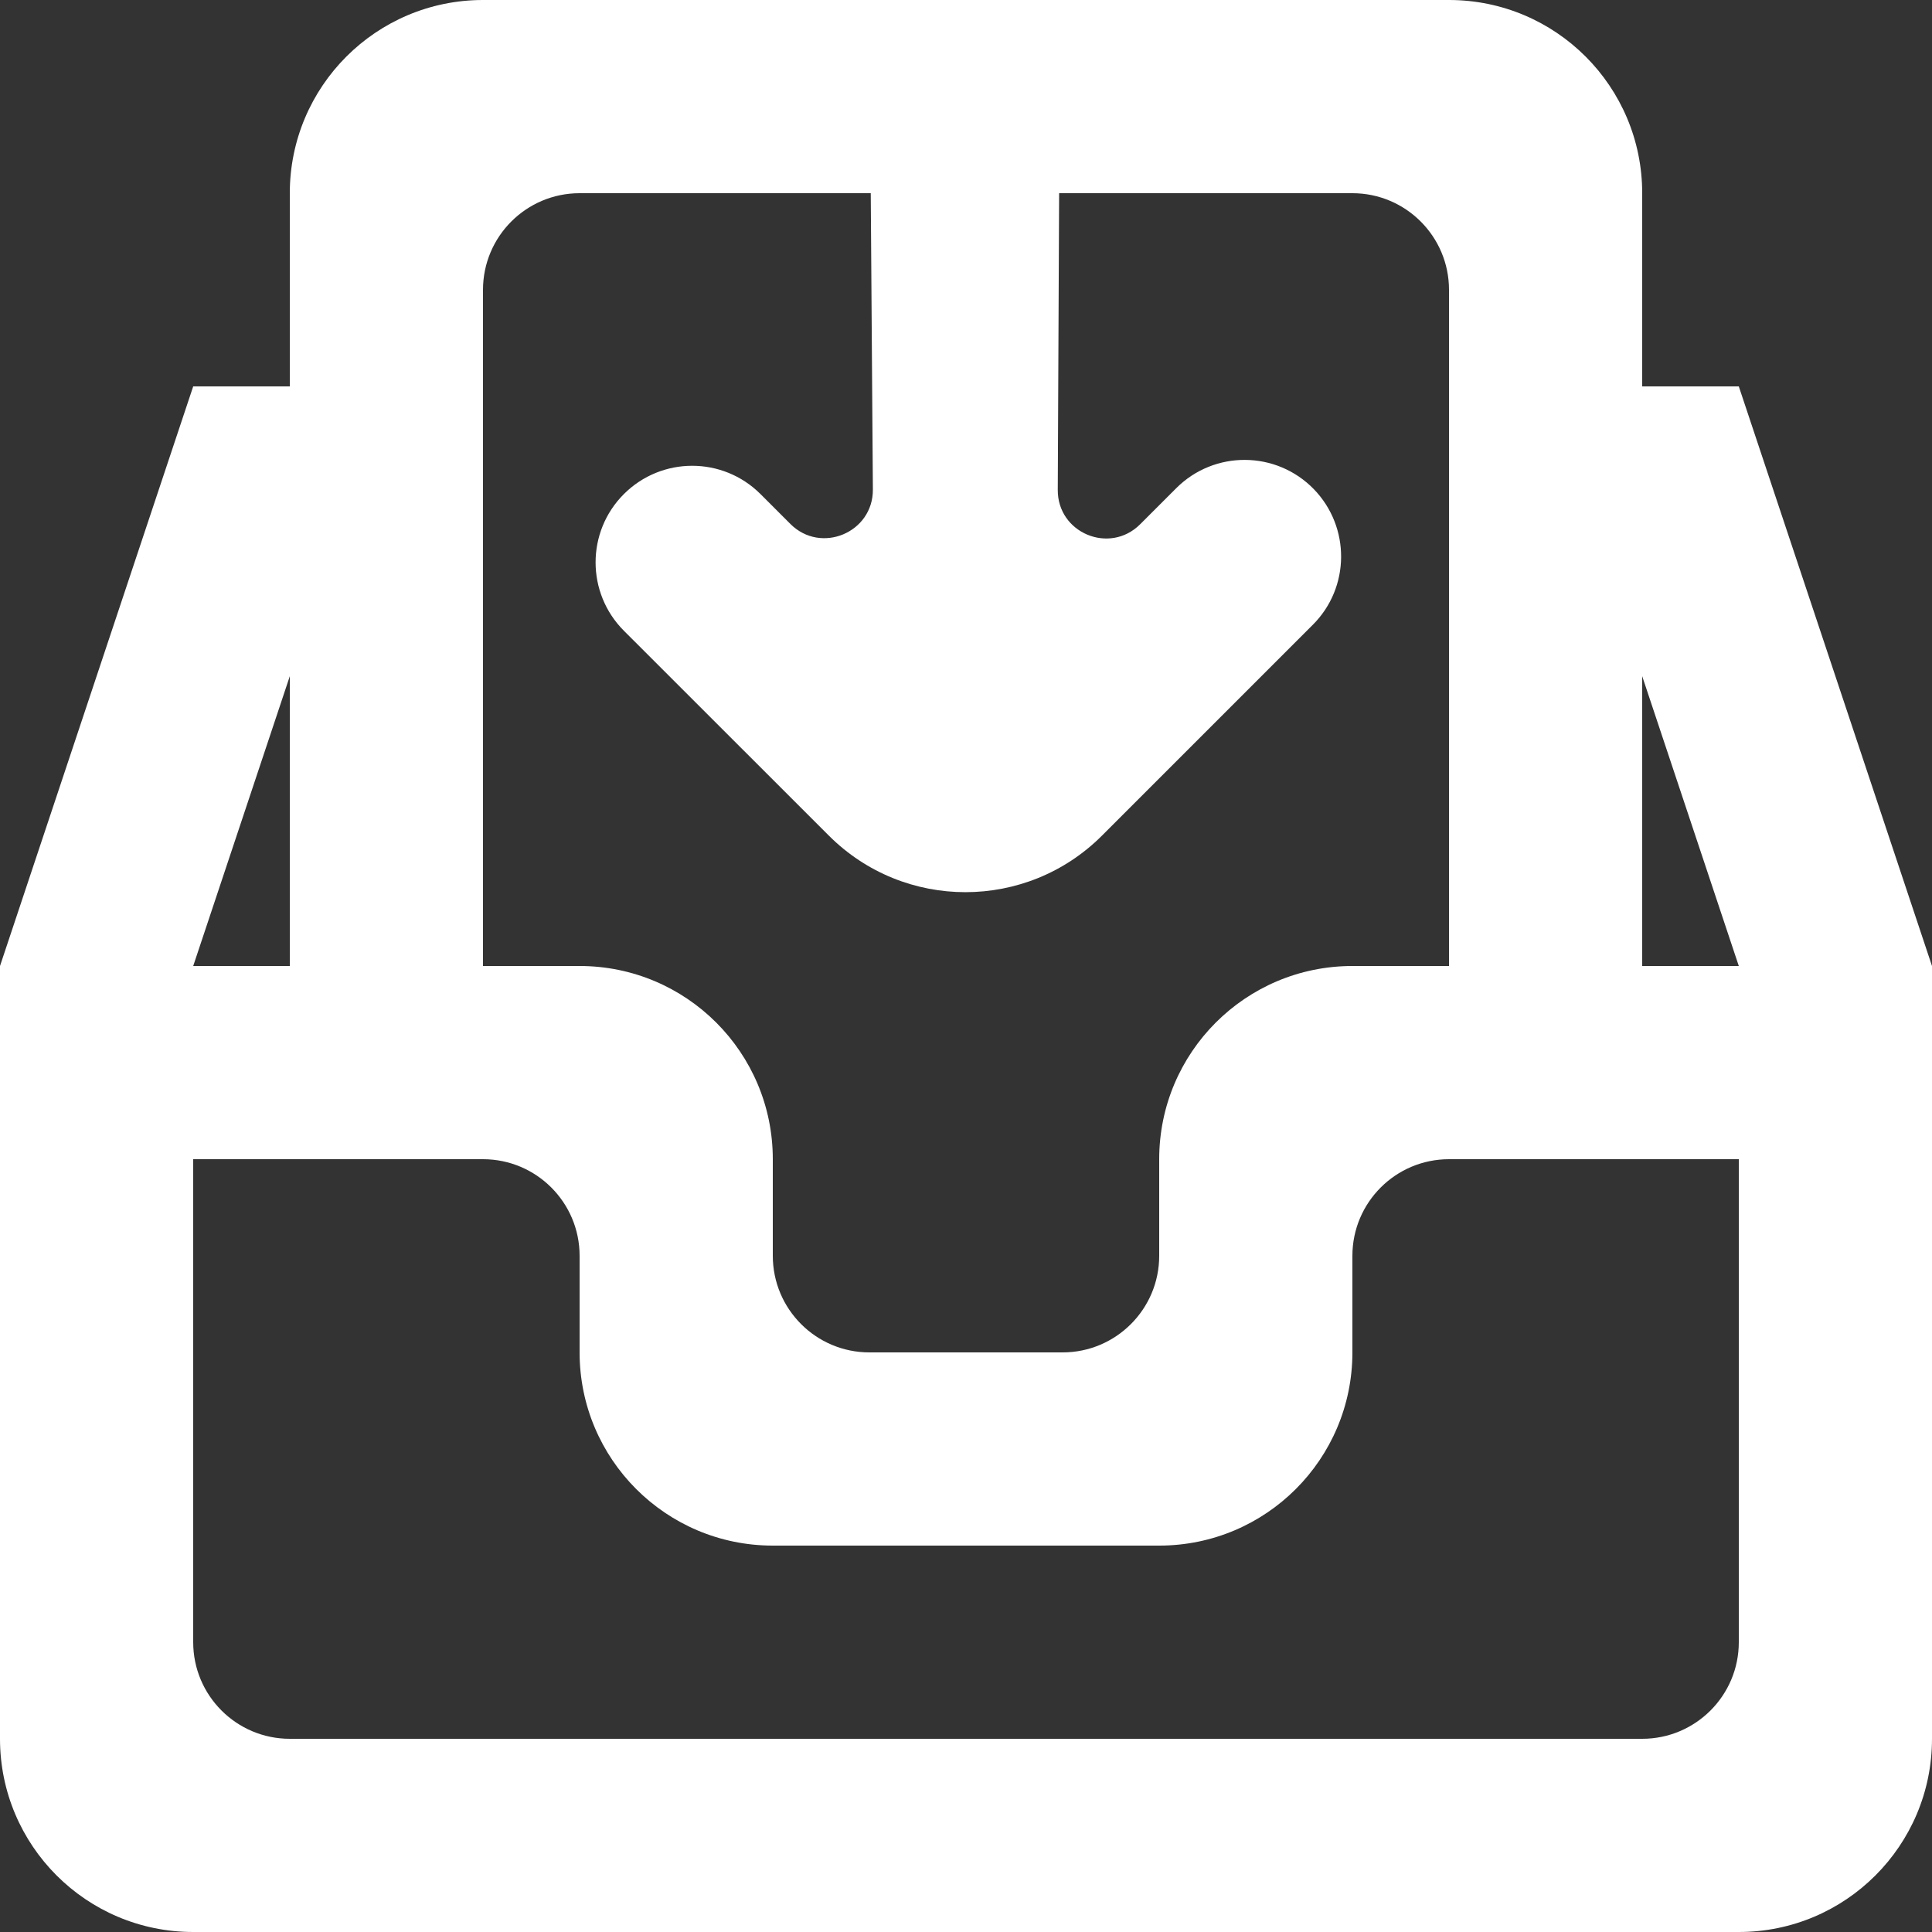 <?xml version="1.0" encoding="UTF-8" standalone="no"?>
<svg width="20px" height="20px" viewBox="0 0 20 20" version="1.1" xmlns="http://www.w3.org/2000/svg" xmlns:xlink="http://www.w3.org/1999/xlink">
    <rect x="0" y="0" width="20" height="20" fill="#333333" stroke="none"/>
    <!-- Generator: Sketch 3.8.1 (29687) - http://www.bohemiancoding.com/sketch -->
    <title>inbox_down_round [#1550]</title>
    <desc>Created with Sketch.</desc>
    <defs></defs>
    <g id="Page-1" stroke="none" stroke-width="1" fill="none" fill-rule="evenodd">
        <g id="Dribbble-Dark-Preview" transform="translate(-420, -999)" fill="#FFFFFF">
            <g id="icons" transform="translate(56, 160)">
                <path d="M381,849 L381,846 L382,849 L381,849 Z M382,856 C382,856.552 381.552,857 381,857 L367,857 C366.448,857 366,856.552 366,856 L366,851 L369,851 C369.552,851 370,851.448 370,852 L370,853 C370,854.105 370.895,855 372,855 L376,855 C377.105,855 378,854.105 378,853 L378,852 C378,851.448 378.448,851 379,851 L382,851 L382,856 Z M367,846 L367,849 L366,849 L367,846 Z M369,842 C369,841.448 369.448,841 370,841 L373.014,841 L373.036,844.067 C373.039,844.514 372.498,844.74 372.182,844.424 L371.873,844.115 C371.482,843.724 370.849,843.724 370.458,844.115 C370.068,844.505 370.068,845.138 370.458,845.529 C371.71,846.78 371.772,846.843 372.58,847.65 C373.361,848.431 374.627,848.431 375.408,847.65 C376.267,846.791 376.749,846.31 377.59,845.468 C377.977,845.082 377.981,844.457 377.601,844.064 C377.212,843.664 376.571,843.659 376.176,844.054 L375.803,844.427 C375.487,844.743 374.947,844.518 374.95,844.071 L374.964,841 L378,841 C378.552,841 379,841.448 379,842 L379,849 L378,849 C376.895,849 376,849.895 376,851 L376,852 C376,852.552 375.552,853 375,853 L373,853 C372.448,853 372,852.552 372,852 L372,851 C372,849.895 371.105,849 370,849 L369,849 L369,842 Z M382,843 L381,843 L381,841 C381,839.895 380.105,839 379,839 L369,839 C367.895,839 367,839.895 367,841 L367,843 L366,843 L364,849 L364,857 C364,858.105 364.895,859 366,859 L382,859 C383.105,859 384,858.105 384,857 L384,849 L382,843 Z" id="inbox_down_round-[#1550]"></path>
            </g>
        </g>
    </g>
</svg>